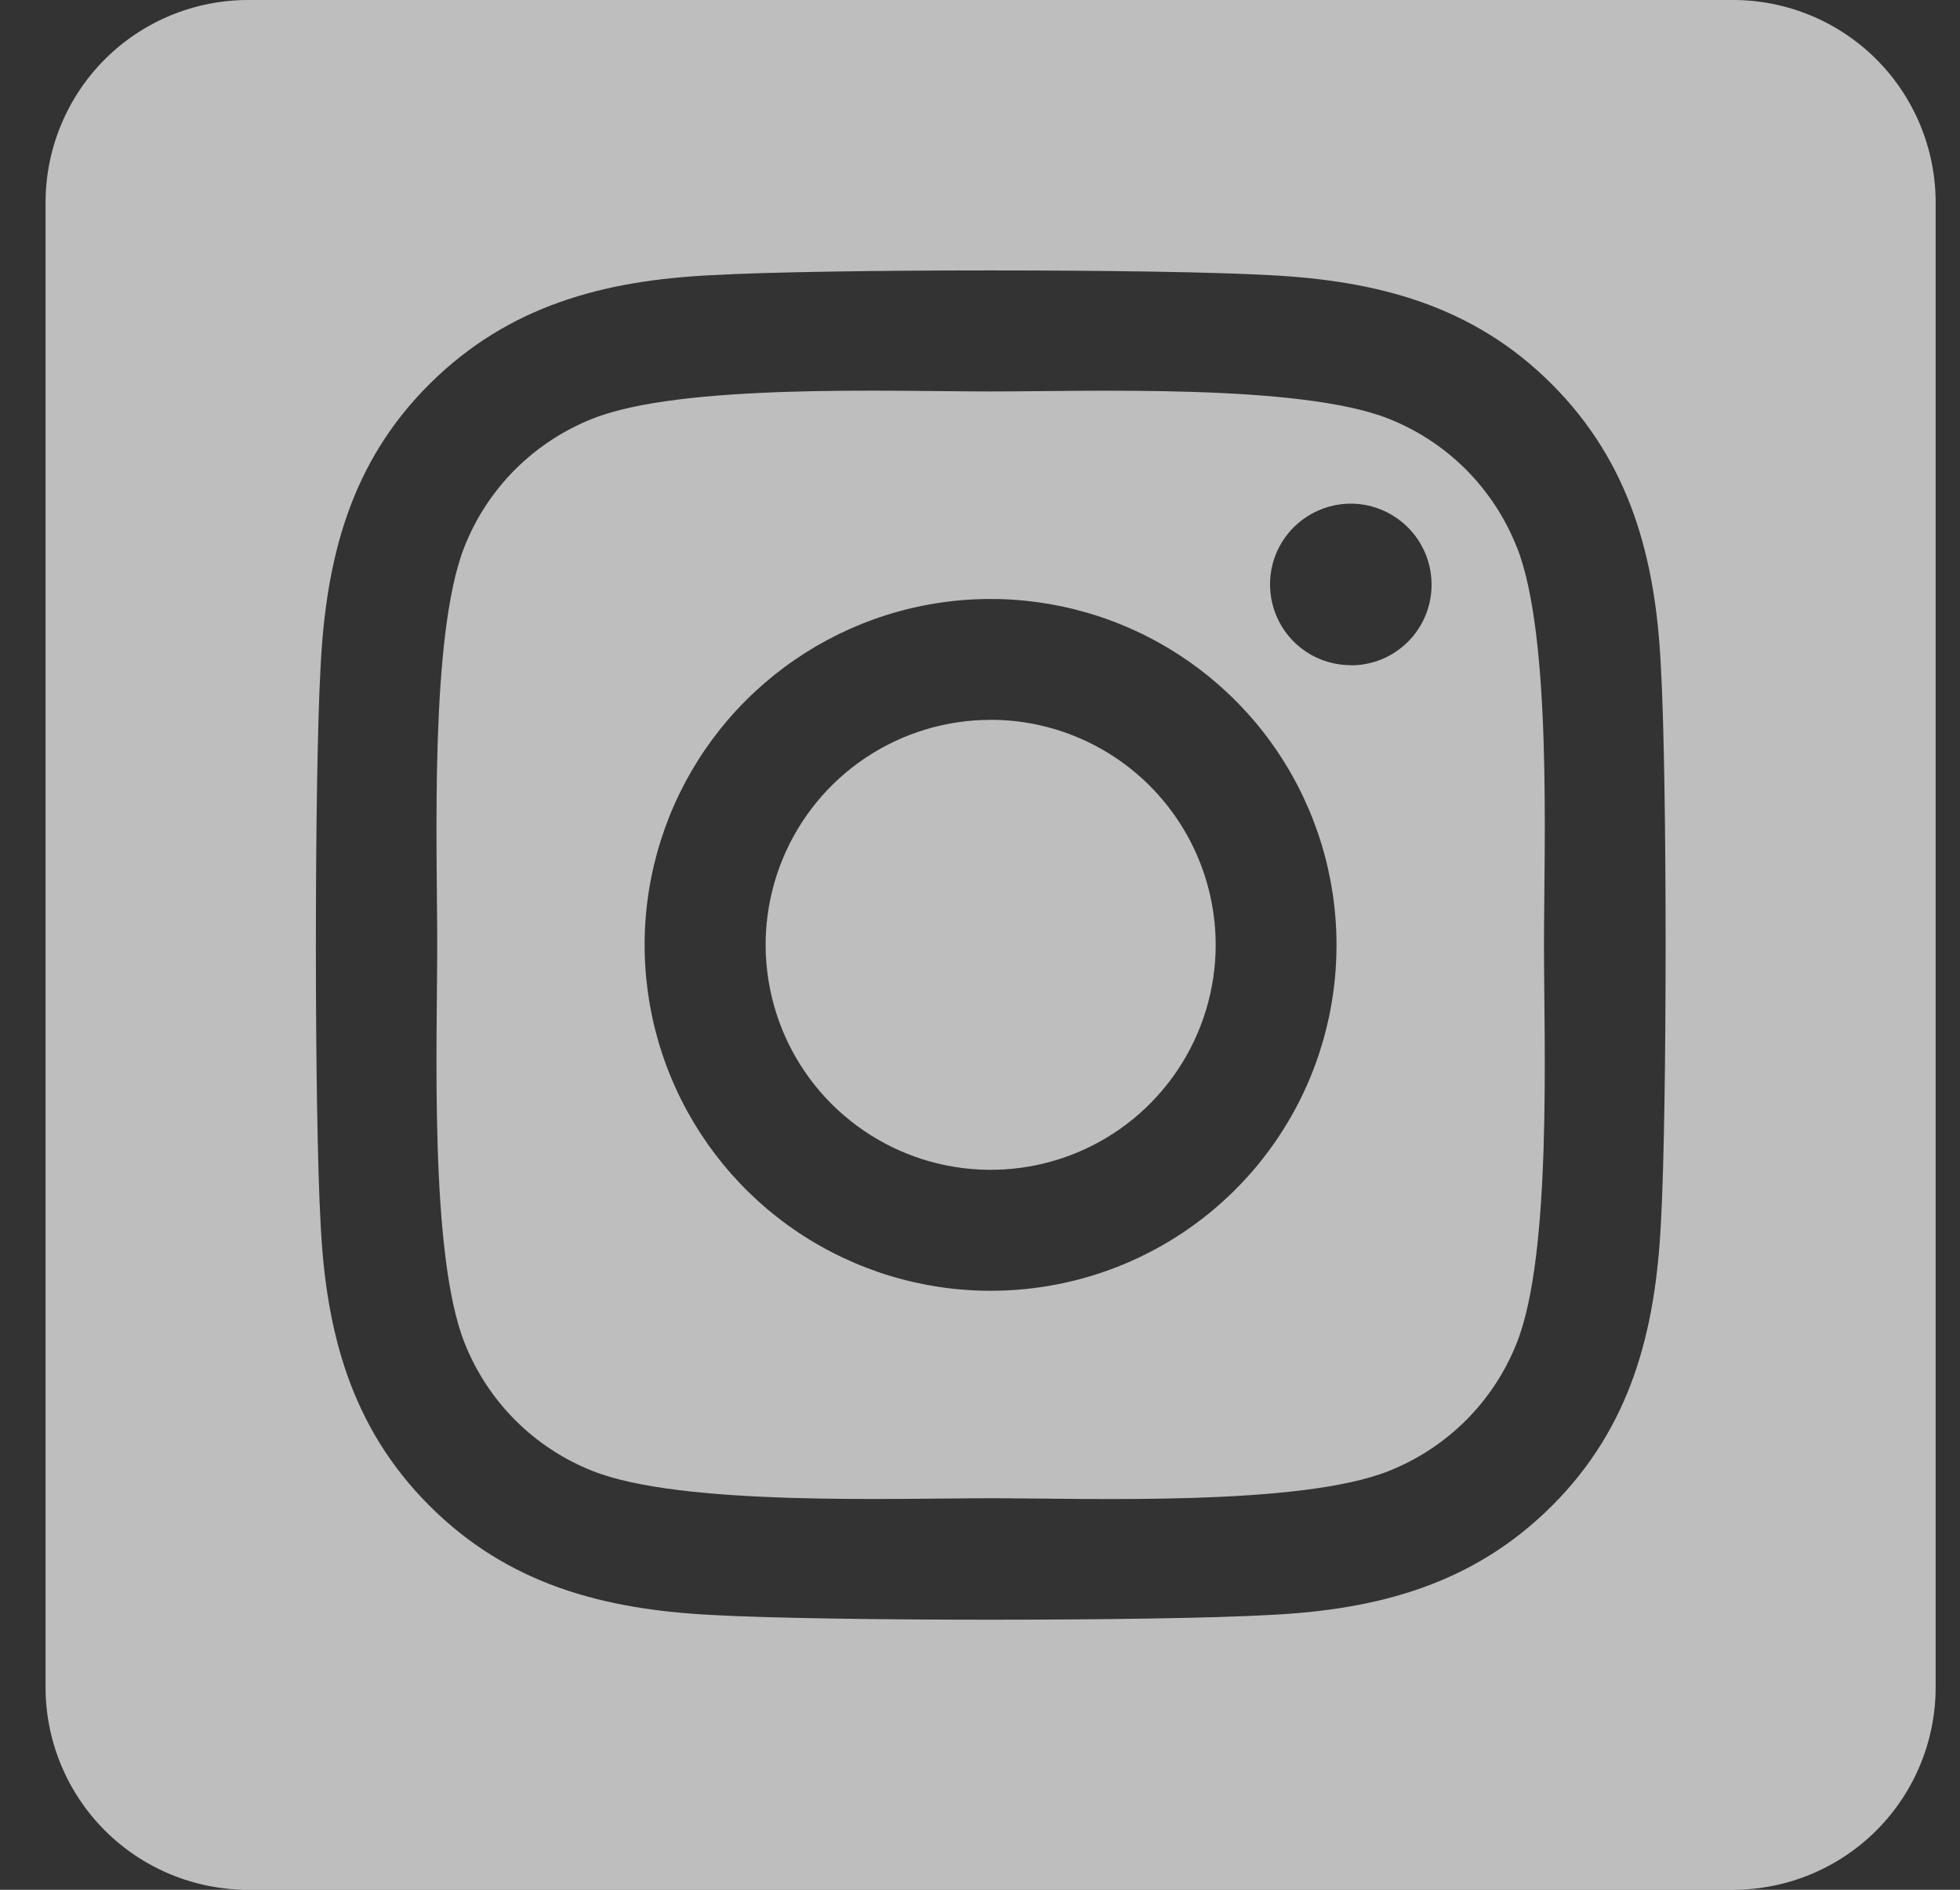 <svg width="28" height="27" fill="none" xmlns="http://www.w3.org/2000/svg"><rect width="100%" height="100%" fill="#333333" stroke="none"/><path opacity=".7" d="M14.151 10.285c-.636 0-1.257.189-1.786.542s-.94.856-1.183 1.443c-.243.588-.307 1.234-.182 1.857.124.624.43 1.196.88 1.646.45.449 1.022.755 1.646.879.624.124 1.27.06 1.857-.183.587-.243 1.089-.655 1.442-1.184.353-.529.542-1.15.542-1.786-.001-.853-.34-1.67-.943-2.273-.603-.603-1.421-.942-2.273-.942zm7.516-2.471c-.164-.415-.411-.791-.726-1.107-.315-.315-.692-.562-1.107-.726-1.266-.5-4.279-.388-5.683-.388-1.404 0-4.415-.116-5.684.388-.415.164-.791.411-1.107.726-.315.315-.562.692-.726 1.107-.499 1.266-.388 4.282-.388 5.685 0 1.403-.112 4.416.39 5.686.164.415.411.791.726 1.107.315.315.692.562 1.107.726 1.266.5 4.279.388 5.684.388 1.405 0 4.414.116 5.683-.388.415-.164.791-.411 1.107-.726.315-.315.562-.692.726-1.107.503-1.266.388-4.282.388-5.685 0-1.403.116-4.415-.388-5.685l-.002-.001zM14.151 18.442c-.978 0-1.933-.29-2.746-.833-.813-.543-1.446-1.315-1.82-2.218-.374-.903-.472-1.897-.281-2.855.191-.959.661-1.839 1.353-2.53.691-.691 1.572-1.162 2.53-1.353.959-.191 1.952-.093 2.855.281.903.374 1.675 1.007 2.218 1.82.543.813.833 1.768.833 2.746.001.649-.127 1.292-.374 1.892-.248.6-.612 1.145-1.071 1.604-.459.459-1.004.823-1.604 1.071-.6.248-1.243.375-1.892.375zm5.146-8.938c-.228 0-.451-.067-.641-.194-.19-.127-.338-.307-.425-.518-.087-.211-.11-.443-.066-.667.044-.224.154-.429.316-.591.161-.161.367-.271.591-.316.224-.045.456-.022.666.066s.391.235.518.425c.127.19.195.413.195.641.001.152-.029.302-.086.442-.058.14-.142.268-.249.375-.107.107-.234.193-.374.251-.14.058-.29.088-.442.088l-.002-.002zM24.759 0H3.544c-.767 0-1.503.305-2.046.847C.956 1.39.651 2.126.651 2.893V24.107c0 .767.305 1.503.847 2.046.543.542 1.278.847 2.046.847H24.759c.767 0 1.503-.305 2.046-.847.542-.542.847-1.278.847-2.046V2.893c0-.767-.305-1.503-.847-2.046C26.262.305 25.526 0 24.759 0zm-1.032 17.478c-.078 1.545-.43 2.913-1.558 4.038-1.128 1.125-2.495 1.484-4.038 1.558-1.592.09-6.364.09-7.955 0-1.545-.078-2.909-.431-4.038-1.558-1.129-1.127-1.484-2.496-1.558-4.038-.09-1.592-.09-6.365 0-7.955.078-1.545.426-2.913 1.558-4.038 1.132-1.125 2.499-1.48 4.038-1.554 1.592-.09 6.364-.09 7.955 0 1.545.078 2.913.431 4.038 1.558 1.125 1.127 1.484 2.496 1.558 4.041.09 1.586.09 6.355 0 7.948z" fill="#FAFAFA"/></svg>